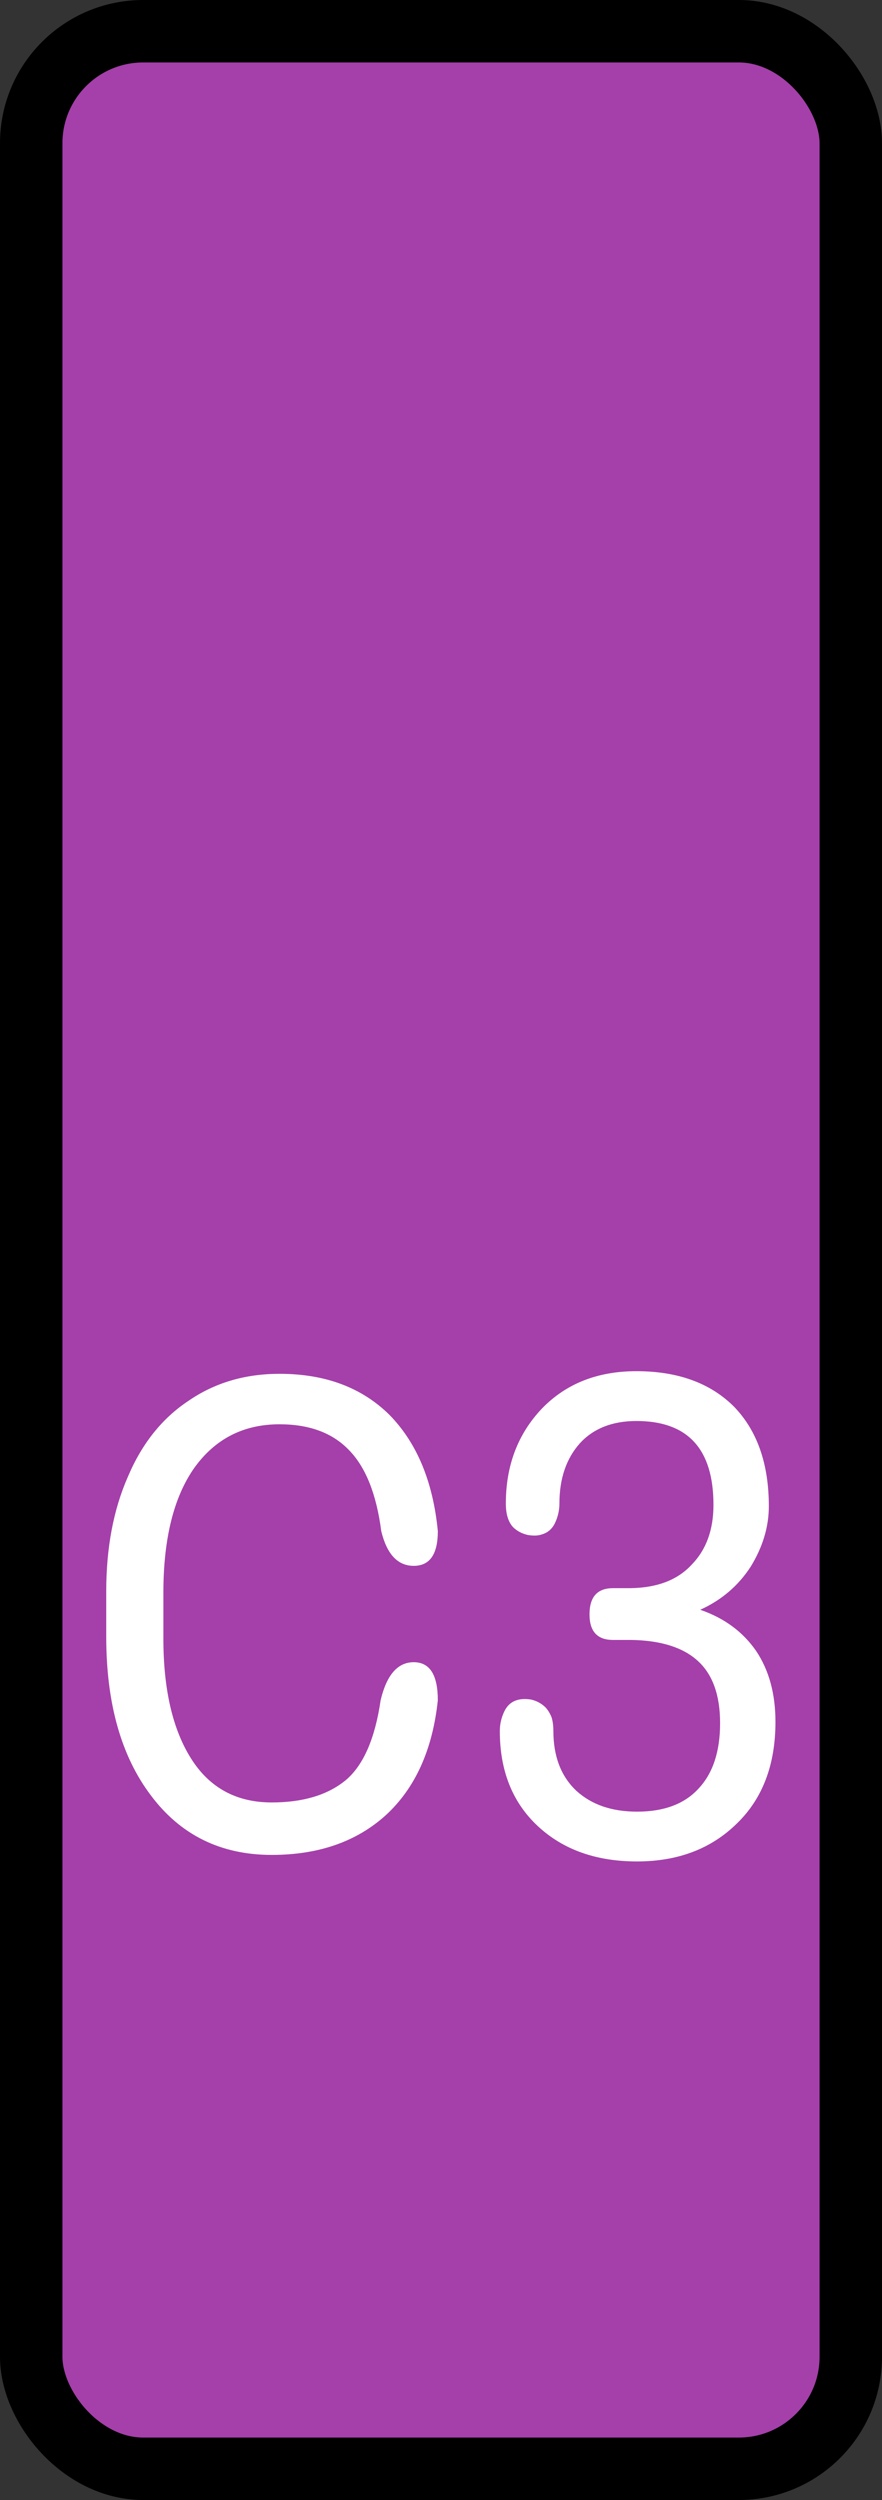 <?xml version="1.0" encoding="UTF-8" standalone="no"?>
<svg
   version="1.1"
   width="49.441"
   height="140.097"
   id="svg3"
   sodipodi:docname="c3_pressed.svg"
   inkscape:version="1.4.2 (ebf0e940d0, 2025-05-08)"
   inkscape:export-filename="e3_pressed.svg"
   inkscape:export-xdpi="110.68102"
   inkscape:export-ydpi="110.68102"
   xmlns:inkscape="http://www.inkscape.org/namespaces/inkscape"
   xmlns:sodipodi="http://sodipodi.sourceforge.net/DTD/sodipodi-0.dtd"
   xmlns:xlink="http://www.w3.org/1999/xlink"
   xmlns="http://www.w3.org/2000/svg"
   xmlns:svg="http://www.w3.org/2000/svg">
  <rect width="100%" height="100%" fill="#333333" stroke="none"/>
  <defs
     id="defs3">
    <linearGradient
       id="swatch5"
       inkscape:swatch="solid">
      <stop
         style="stop-color:#000000;stop-opacity:1;"
         offset="0"
         id="stop5" />
    </linearGradient>
    <linearGradient
       id="swatch4"
       inkscape:swatch="solid">
      <stop
         style="stop-color:#000000;stop-opacity:1;"
         offset="0"
         id="stop4" />
    </linearGradient>
    <linearGradient
       id="swatch3"
       inkscape:swatch="solid">
      <stop
         style="stop-color:#000000;stop-opacity:1;"
         offset="0"
         id="stop3" />
    </linearGradient>
    <linearGradient
       inkscape:collect="always"
       xlink:href="#swatch5"
       id="linearGradient5"
       x1="15.791"
       y1="58.512"
       x2="32.99"
       y2="58.512"
       gradientUnits="userSpaceOnUse"
       gradientTransform="matrix(2.671,0,0,4.537,-40.429,-195.408)" />
  </defs>
  <sodipodi:namedview
     id="namedview3"
     pagecolor="#ffffff"
     bordercolor="#000000"
     borderopacity="0.25"
     inkscape:showpageshadow="2"
     inkscape:pageopacity="0.0"
     inkscape:pagecheckerboard="0"
     inkscape:deskcolor="#d1d1d1"
     inkscape:zoom="4"
     inkscape:cx="-3.5"
     inkscape:cy="78.25"
     inkscape:window-width="1317"
     inkscape:window-height="1029"
     inkscape:window-x="0"
     inkscape:window-y="0"
     inkscape:window-maximized="0"
     inkscape:current-layer="svg3">
    <inkscape:page
       x="0"
       y="0"
       width="49.441"
       height="140.097"
       id="page1"
       margin="0"
       bleed="0" />
  </sodipodi:namedview>
  <rect
     style="fill:#a53faa;fill-opacity:1;stroke:url(#linearGradient5);stroke-width:3.5;stroke-dasharray:none;paint-order:stroke fill markers"
     id="rect4"
     width="45.941"
     height="136.597"
     x="1.75"
     y="1.75"
     ry="6.276" />
  <path
     d="m 25.619,91.35 q -0.458,3.979 -3.028,6.163 -2.571,2.148 -6.691,2.148 -4.472,0 -7.078,-3.205 -2.606,-3.169 -2.606,-8.522 0,-0.81 0,-2.43 0,-3.521 1.268,-6.163 1.233,-2.676 3.557,-4.085 2.289,-1.444 5.317,-1.444 4.014,0 6.444,2.219 2.395,2.254 2.817,6.233 0,1.866 -1.409,1.866 -1.409,0 -1.902,-1.866 -0.423,-2.993 -1.902,-4.367 -1.444,-1.373 -4.05,-1.373 -3.169,0 -5,2.359 -1.796,2.359 -1.796,6.691 0,0.81 0,2.465 0,4.085 1.62,6.444 1.62,2.359 4.719,2.359 2.747,0 4.331,-1.197 1.549,-1.197 2.042,-4.296 0.528,-2.042 1.937,-2.042 1.409,0 1.409,2.042 z m 10.247,-6.022 q 0.282,0 1.056,0 2.324,-0.035 3.557,-1.268 1.268,-1.197 1.268,-3.205 0,-4.507 -4.507,-4.507 -2.113,0 -3.31,1.197 -1.197,1.233 -1.197,3.24 0,0.528 -0.247,1.021 -0.246,0.493 -0.775,0.634 -0.317,0.106 -0.81,0.035 -0.528,-0.106 -0.88,-0.423 -0.211,-0.211 -0.317,-0.528 -0.106,-0.317 -0.106,-0.74 0,-3.064 2.113,-5.106 2.113,-2.007 5.529,-2.007 3.627,0 5.705,1.902 2.042,1.937 2.042,5.353 0,1.655 -1.056,3.24 -1.092,1.549 -2.958,2.324 2.113,0.669 3.275,2.219 1.127,1.549 1.127,3.803 0,3.451 -2.254,5.458 -2.254,2.042 -5.846,2.042 -3.592,0 -5.81,-1.902 -2.219,-1.902 -2.219,-5.106 0,-0.528 0.246,-1.021 0.247,-0.493 0.74,-0.634 0.352,-0.106 0.845,-0.035 0.493,0.106 0.845,0.423 0.211,0.211 0.352,0.528 0.106,0.317 0.106,0.74 0,2.042 1.338,3.205 1.338,1.127 3.557,1.127 2.359,0 3.592,-1.233 1.268,-1.233 1.268,-3.521 0,-2.254 -1.303,-3.345 -1.303,-1.092 -3.909,-1.127 -0.352,0 -1.056,0 -1.373,0 -1.373,-1.373 0,-1.409 1.373,-1.409 z"
     id="text1"
     style="font-size:36.059px;line-height:0;font-family:'Roboto Round';-inkscape-font-specification:'Roboto Round';fill:#ffffff;stroke-width:13.57;paint-order:stroke fill markers"
     transform="scale(0.958,1.043)"
     aria-label="C3" />
</svg>
